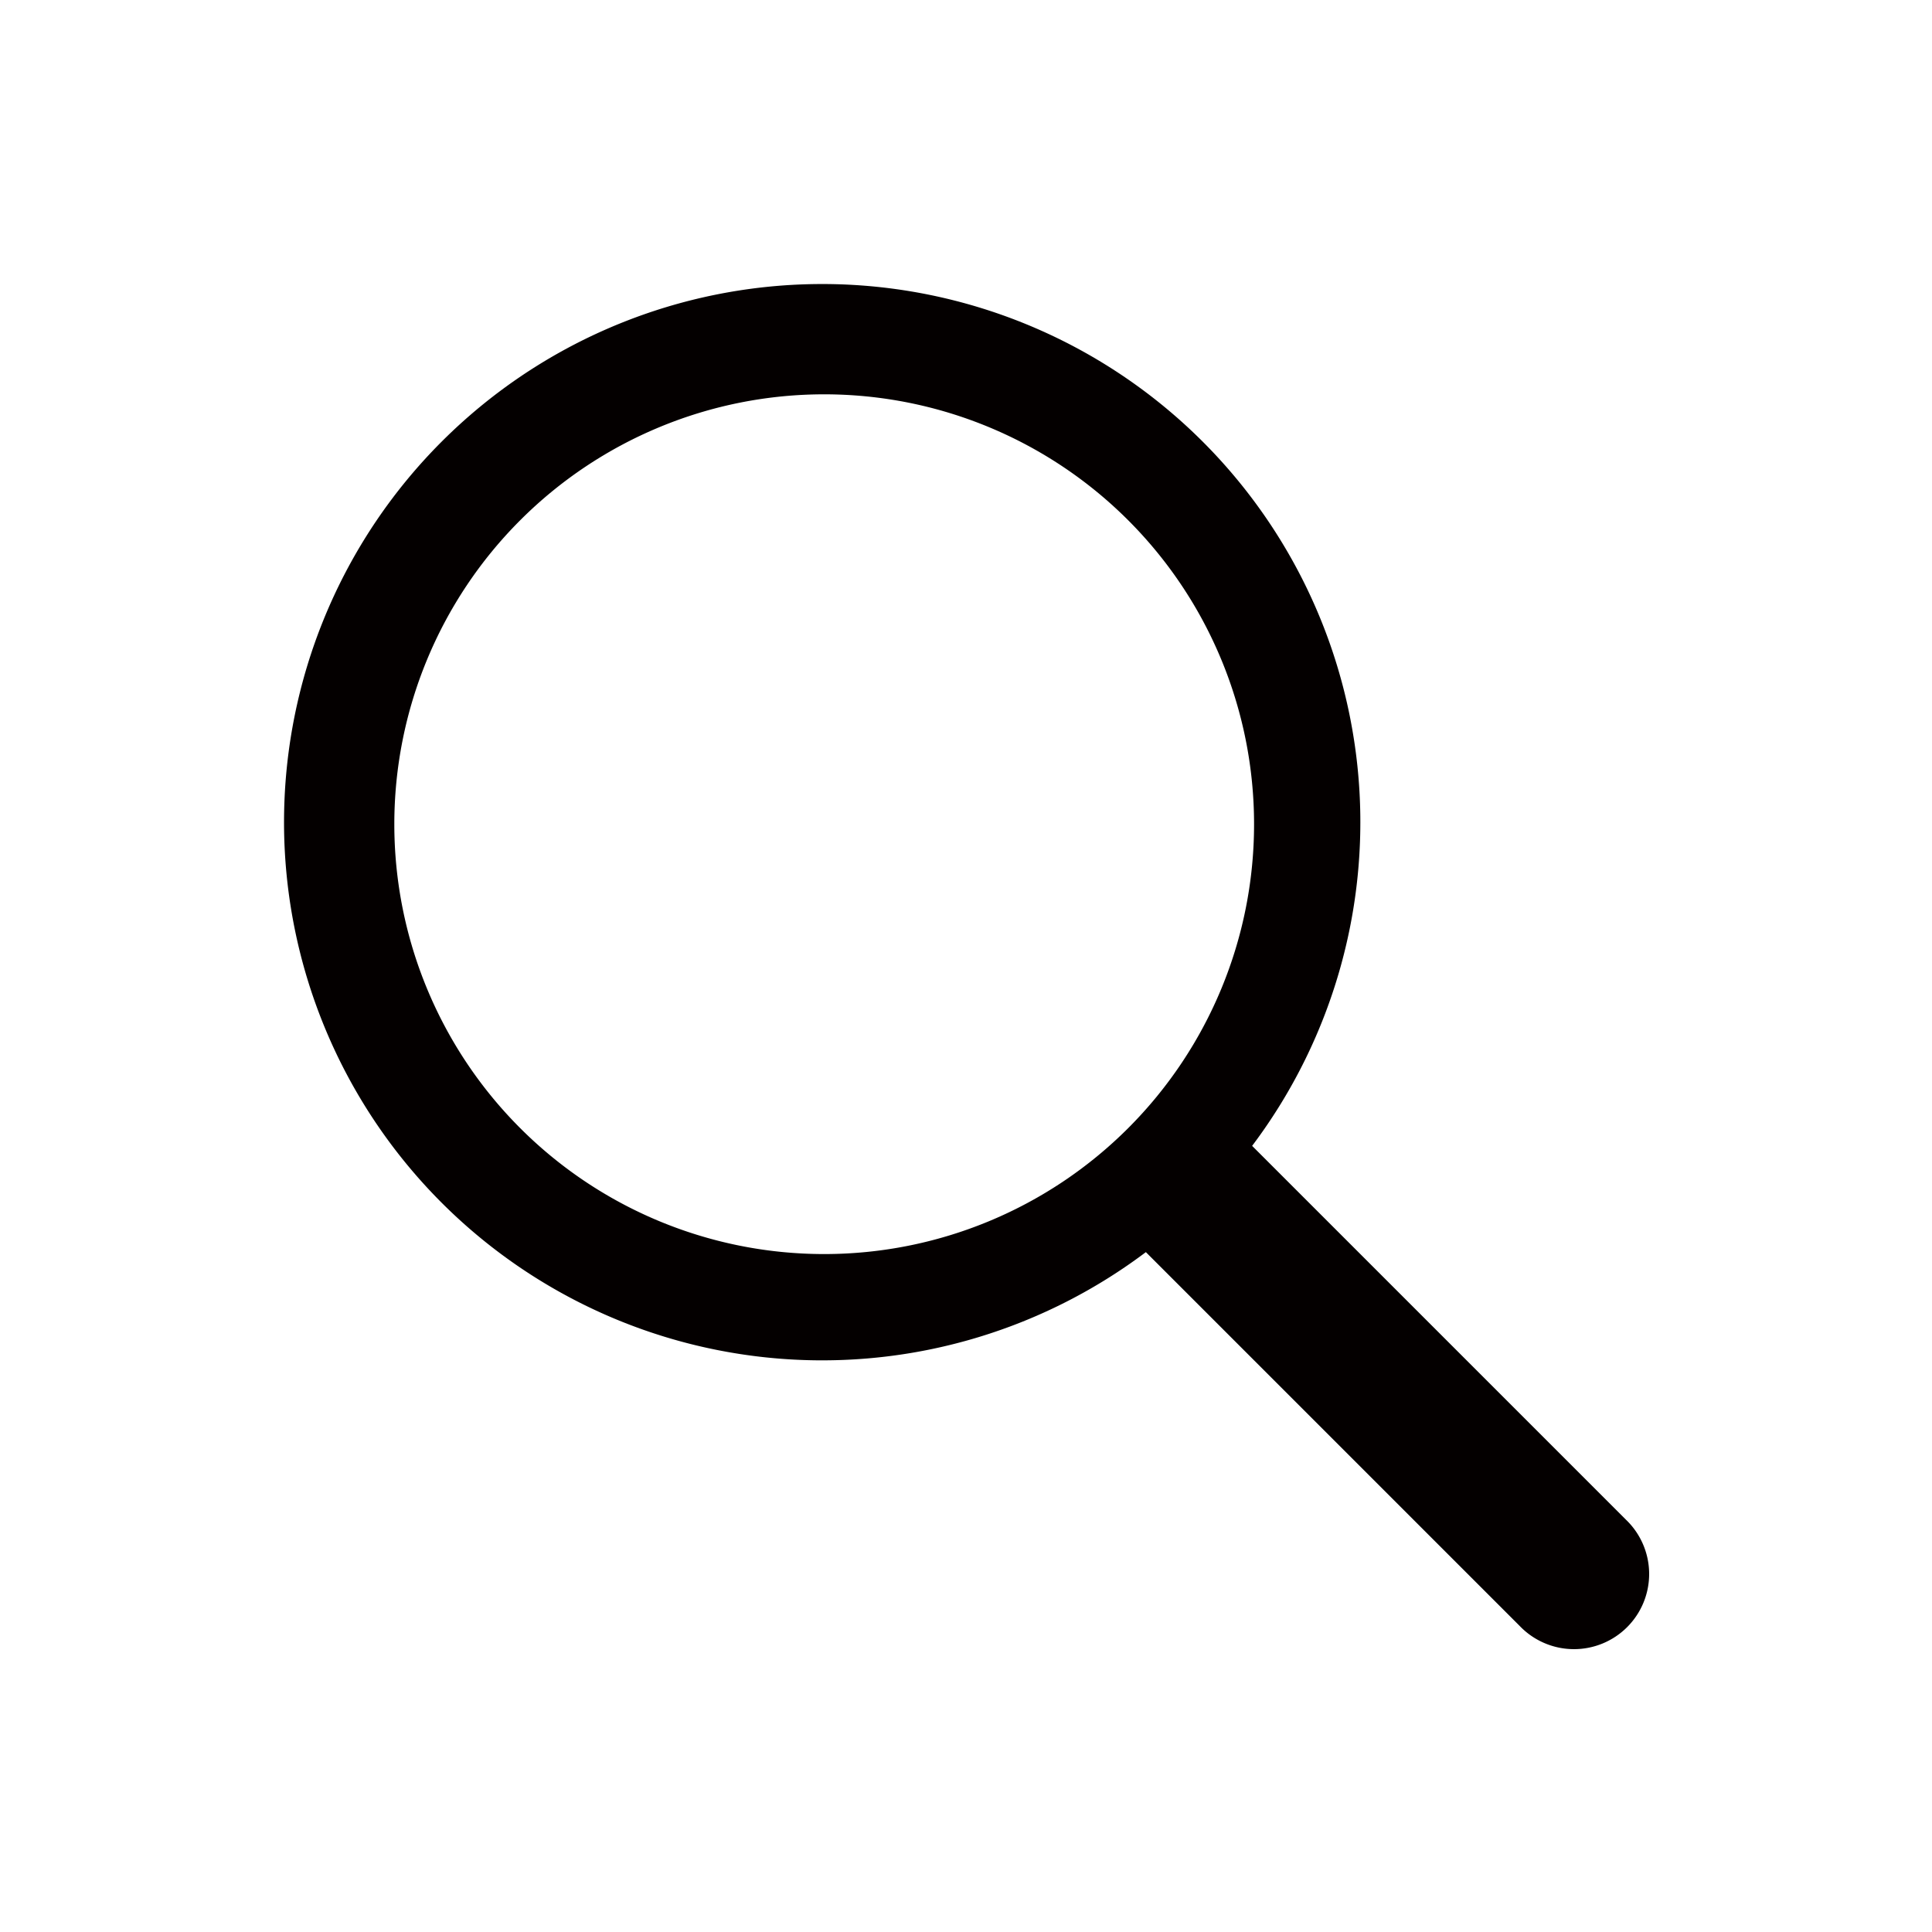 <svg id="icon_serch" xmlns="http://www.w3.org/2000/svg" xmlns:xlink="http://www.w3.org/1999/xlink" width="20" height="20" viewBox="0 0 20 20">
  <defs>
    <clipPath id="clip-path">
      <rect id="사각형_177" data-name="사각형 177" width="20" height="20" fill="none"/>
    </clipPath>
  </defs>
  <g id="그룹_4198" data-name="그룹 4198" clip-path="url(#clip-path)">
    <path id="패스_4" data-name="패스 4" d="M16.832,15.732l-3.87-3.87a5.571,5.571,0,1,0-1.1,1.1l3.87,3.87a.778.778,0,1,0,1.1-1.1Zm-12.75-7.2a4.45,4.45,0,1,1,4.45,4.45,4.45,4.45,0,0,1-4.45-4.45" fill="#040000"/>
  </g>
</svg>
